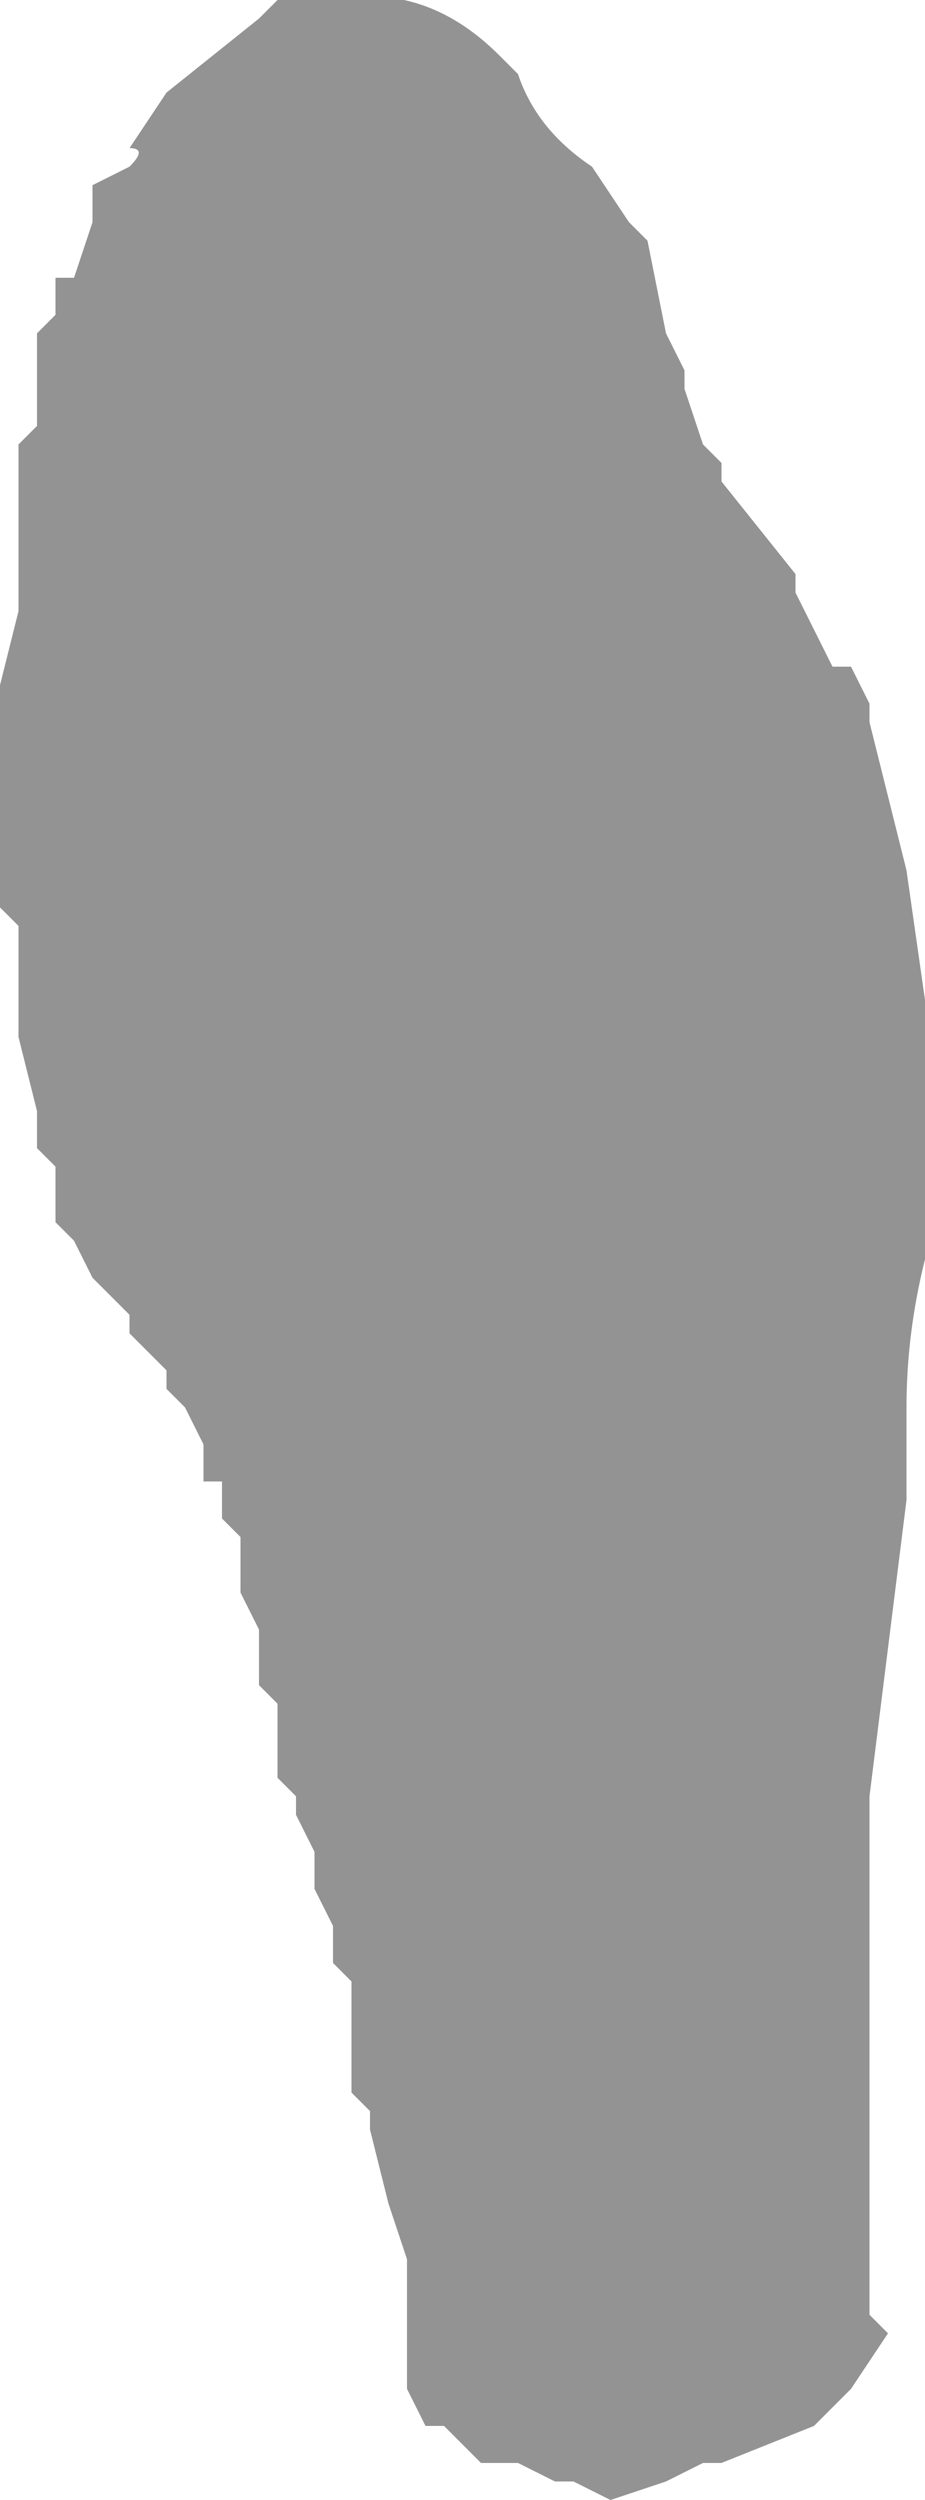 <?xml version="1.0" encoding="UTF-8" standalone="no"?>
<svg xmlns:xlink="http://www.w3.org/1999/xlink" height="6.75px" width="2.5px" xmlns="http://www.w3.org/2000/svg">
  <g transform="matrix(1.0, 0.0, 0.0, 1.0, 1.25, 3.35)">
    <path d="M0.5 -2.7 L0.5 -2.7 0.55 -2.45 0.6 -2.35 0.6 -2.3 0.65 -2.15 0.7 -2.1 0.7 -2.05 0.9 -1.8 0.9 -1.75 1.0 -1.55 1.05 -1.55 1.1 -1.45 1.1 -1.4 1.2 -1.0 1.25 -0.65 1.25 -0.6 1.25 -0.2 1.25 0.05 Q1.2 0.25 1.2 0.45 L1.2 0.7 1.15 1.1 1.1 1.5 1.1 1.8 1.1 2.65 Q1.1 2.8 1.1 2.9 L1.15 2.95 1.05 3.1 0.95 3.2 0.7 3.3 0.65 3.3 0.55 3.35 0.4 3.4 0.3 3.35 0.25 3.35 0.15 3.3 0.05 3.3 -0.05 3.2 -0.1 3.2 -0.15 3.1 -0.15 3.0 -0.15 2.95 -0.15 2.9 -0.15 2.75 -0.2 2.6 -0.25 2.4 -0.25 2.35 -0.3 2.3 -0.3 2.25 -0.3 2.1 -0.3 2.0 -0.35 1.95 -0.35 1.85 -0.4 1.75 -0.4 1.65 -0.45 1.55 -0.45 1.5 -0.5 1.45 -0.5 1.3 -0.5 1.25 -0.55 1.2 -0.55 1.1 -0.55 1.05 -0.6 0.95 -0.6 0.95 -0.6 0.8 -0.65 0.75 -0.65 0.75 -0.65 0.65 -0.7 0.65 -0.7 0.55 -0.75 0.45 -0.8 0.4 -0.8 0.35 -0.85 0.3 -0.9 0.25 -0.9 0.2 -0.95 0.15 -1.0 0.1 -1.05 0.0 -1.1 -0.05 -1.1 -0.1 -1.1 -0.2 -1.15 -0.25 -1.15 -0.25 -1.15 -0.35 -1.2 -0.55 -1.2 -0.6 -1.2 -0.85 -1.25 -0.9 -1.25 -1.05 -1.25 -1.5 -1.2 -1.7 -1.2 -1.75 -1.2 -2.05 -1.2 -2.15 -1.15 -2.2 -1.15 -2.2 -1.15 -2.35 -1.15 -2.45 -1.1 -2.5 -1.1 -2.6 -1.05 -2.6 -1.0 -2.75 -1.0 -2.85 -0.9 -2.9 -0.9 -2.9 -0.9 -2.9 Q-0.85 -2.95 -0.9 -2.95 L-0.8 -3.1 -0.55 -3.3 -0.5 -3.35 -0.35 -3.35 Q-0.1 -3.4 0.1 -3.2 L0.15 -3.15 Q0.2 -3.0 0.35 -2.9 L0.45 -2.75 0.5 -2.7" fill="#939393" fill-rule="evenodd" stroke="none"/>
  </g>
</svg>
